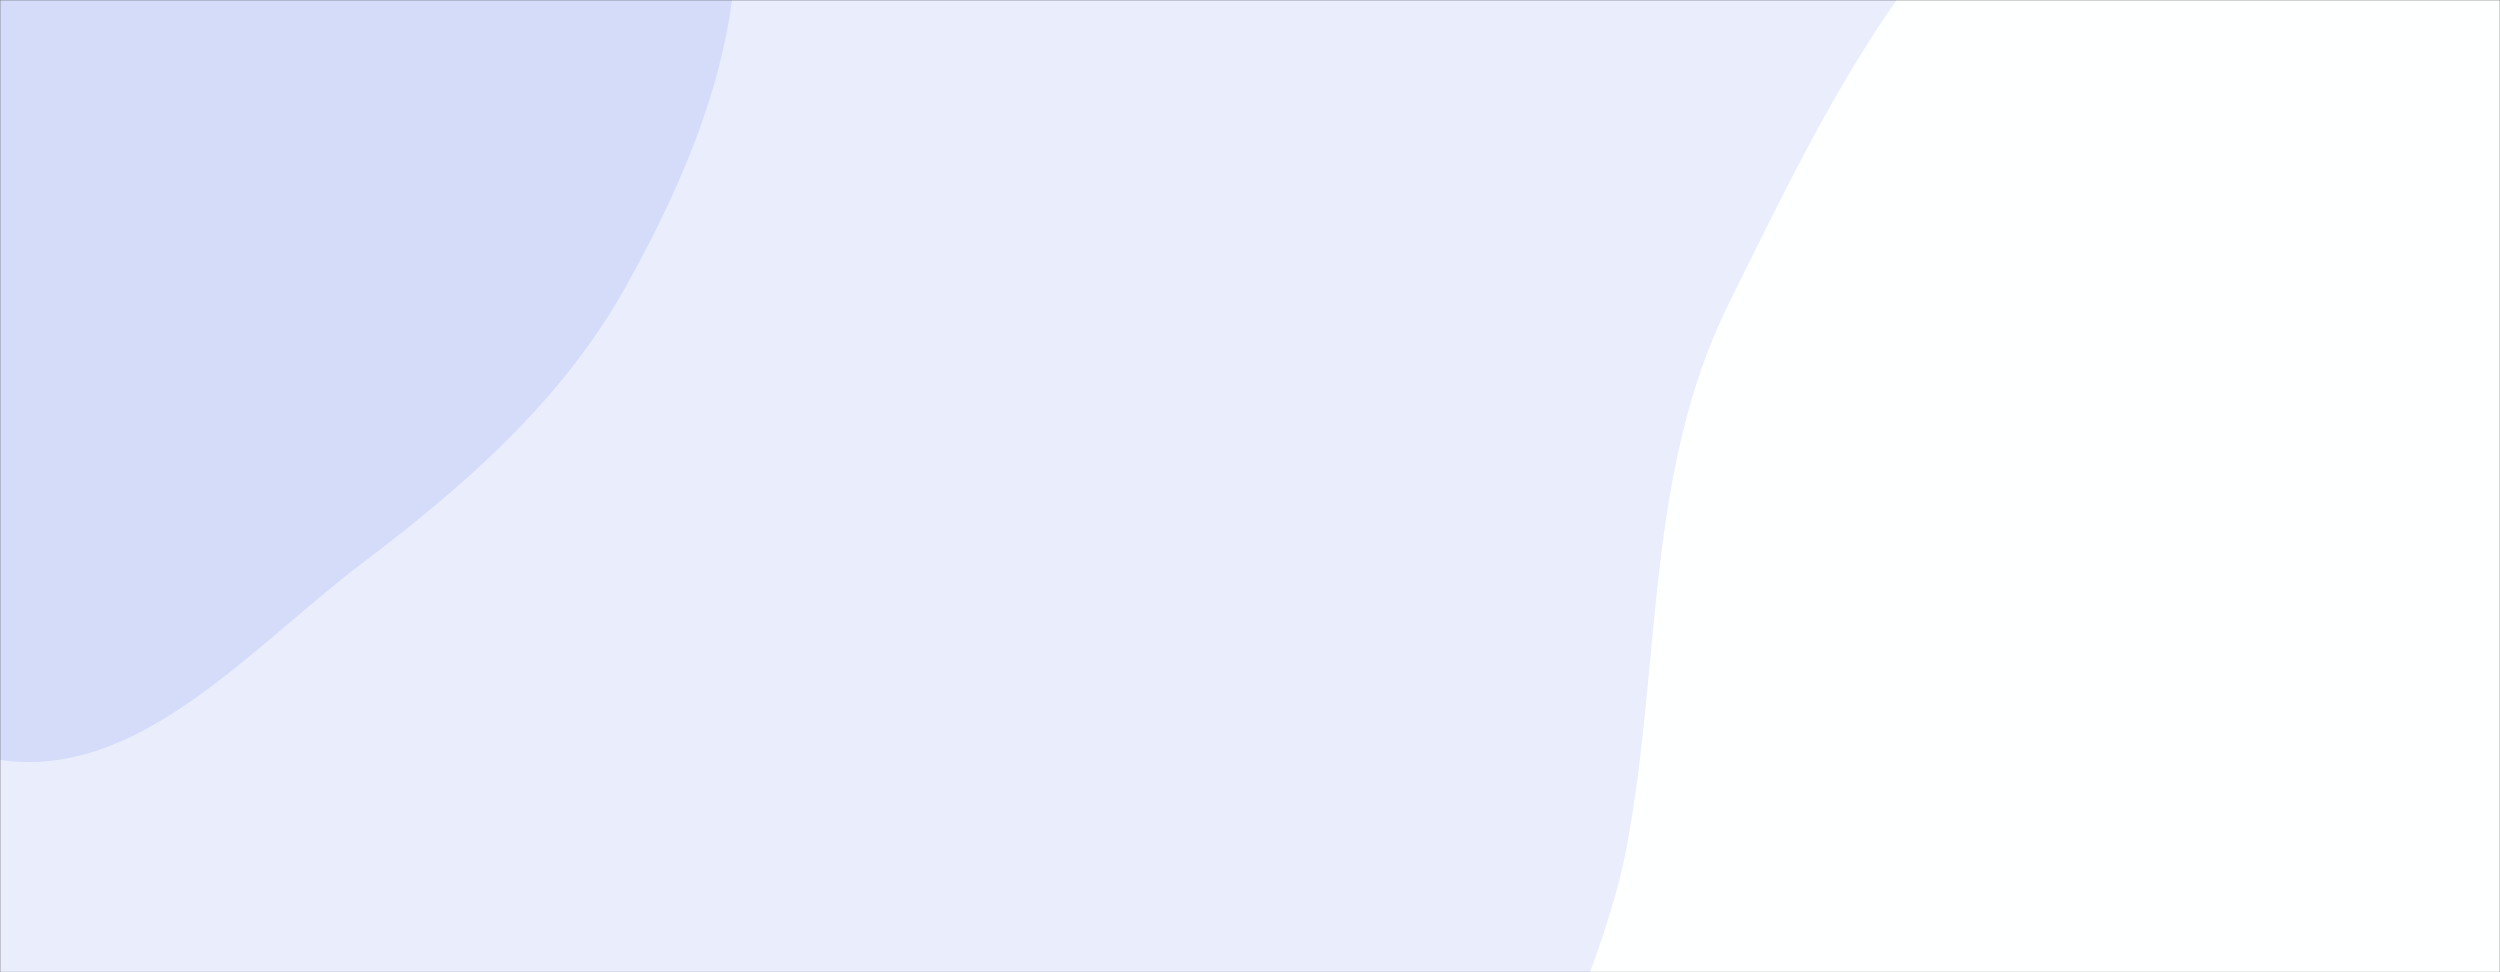 <svg xmlns="http://www.w3.org/2000/svg" version="1.1" xmlns:xlink="http://www.w3.org/1999/xlink" xmlns:svgjs="http://svgjs.dev/svgjs" width="1440" height="560" preserveAspectRatio="none" viewBox="0 0 1440 560"><rect x="0" y="0" width="1440" height="560" fill="#333333" stroke="none"/><g mask="url(&quot;#SvgjsMask1073&quot;)" fill="none"><rect width="1440" height="560" x="0" y="0" fill="rgba(233, 237, 252, 1)"></rect><path d="M0,437.706C79.858,449.541,144.155,373.194,208.525,324.472C268.374,279.173,324.173,230.301,360.673,164.714C399.38,95.16,430.613,18.419,422.938,-60.809C415.097,-141.749,384.271,-228.41,318.023,-275.569C253.897,-321.217,166.216,-291.54,87.887,-299.317C26.41,-305.421,-31.265,-320.675,-92.894,-316.368C-169.177,-311.037,-251.095,-316.063,-313.088,-271.292C-380.613,-222.526,-434.969,-146.59,-442.805,-63.666C-450.557,18.371,-406.084,97.811,-354.002,161.667C-308.718,217.188,-228.758,223.985,-172.259,268.041C-107.389,318.625,-81.372,425.647,0,437.706" fill="#d4dcf9"></path><path d="M1440 1269.673C1569.017 1289.57 1660.975 1143.294 1760.797 1059.17 1848.312 985.418 1936.945 912.749 1986.146 809.416 2035.85 705.026 2072.68 584.563 2039.515 473.803 2007.528 366.976 1883.652 322.988 1814.337 235.635 1740.555 142.652 1721.106 8.448 1620.399-54.383 1508.663-124.096 1363.068-168.442 1239.44-123.045 1116.473-77.89 1053.836 57.623 995.7 175.012 947.665 272.005 956.994 381.307 936.984 487.677 915.831 600.121 823.655 715.766 874.711 818.159 926.018 921.056 1087.218 897.391 1177.057 969.148 1283.209 1053.935 1305.73 1248.966 1440 1269.673" fill="#feffff"></path></g><defs><mask id="SvgjsMask1073"><rect width="1440" height="560" fill="#ffffff"></rect></mask></defs></svg>